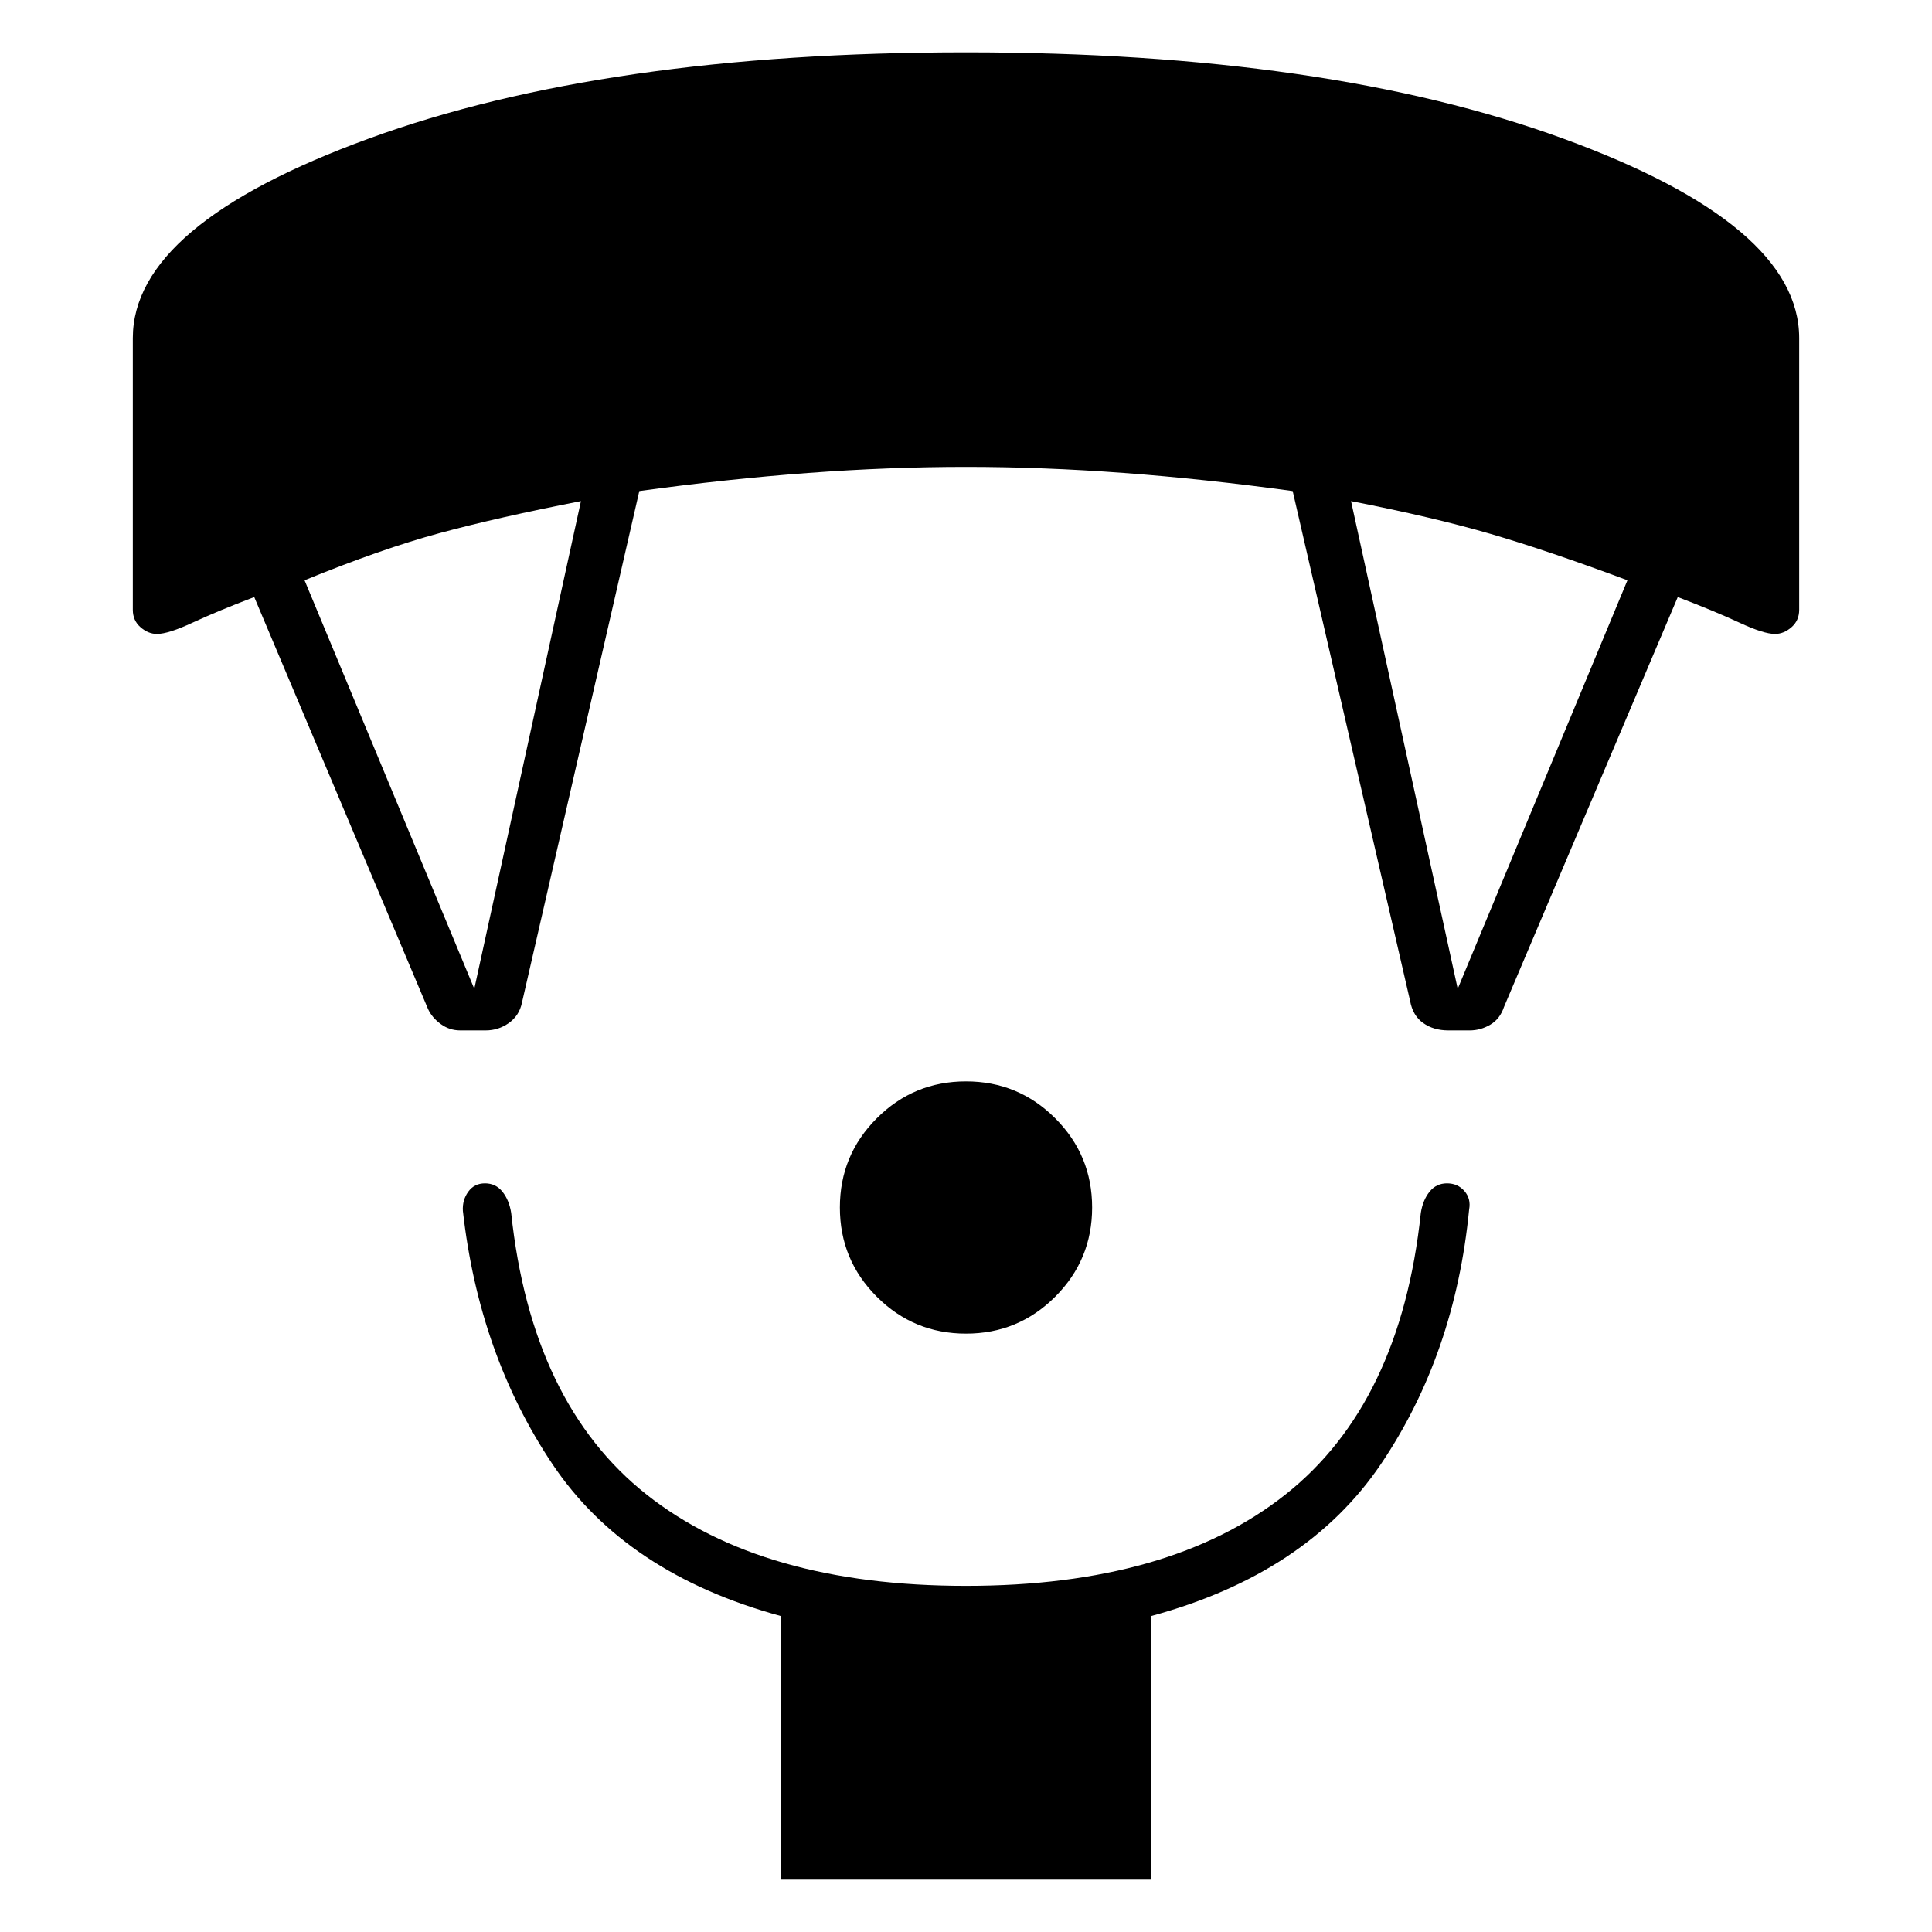 <svg xmlns="http://www.w3.org/2000/svg" height="40" viewBox="0 -960 960 960" width="40"><path d="M480-297.33q-26 0-44.33-18.34Q417.33-334 417.33-360t18.34-44.33Q454-422.67 480-422.67t44.33 18.34Q542.67-386 542.67-360t-18.34 44.33Q506-297.33 480-297.33ZM388-26v-131q-77-21-113.5-75.5T230-358.33q-.33-5.34 2.67-9.5 3-4.17 8.33-4.17t8.67 4.17q3.33 4.16 4.33 10.5 10 94.66 67.33 140Q378.67-172 480-172q101.33 0 158.67-45.33 57.33-45.34 67.33-140 1-6.34 4.33-10.5Q713.67-372 719-372t8.67 3.83Q731-364.33 730-359q-7 72-43.83 126.5Q649.33-178 572-157v131H388ZM212.67-458.67l-86.34-204.66q-18.33 7-30.5 12.66Q83.67-645 78-645q-4.33 0-8.17-3.33Q66-651.67 66-657v-135q0-56.33 117.33-99.17Q300.67-934 480-934t296.67 42.83Q894-848.33 894-792v135q0 5.33-3.83 8.67Q886.33-645 882-645q-5.67 0-17.83-5.67-12.17-5.66-30.5-12.66l-86.34 203.66q-2 6-6.83 8.84-4.83 2.83-10.17 2.83h-10.66q-7.34 0-12.5-3.67-5.17-3.66-6.5-11L642.33-716q-43.66-6-84-9-40.33-3-78.33-3t-78.33 3q-40.34 3-84 9l-58.34 254.33q-1.33 6.34-6.5 10-5.16 3.67-11.5 3.67h-12.66q-5.34 0-9.67-3.17-4.33-3.16-6.33-7.5Zm23-10 53-242.33q-41 8-70 15.83-29 7.84-67.34 23.5l84.34 203Zm488.66 0 84.34-203q-39.34-14.66-67.84-23-28.5-8.33-69.5-16.33l53 242.33Z"/></svg>